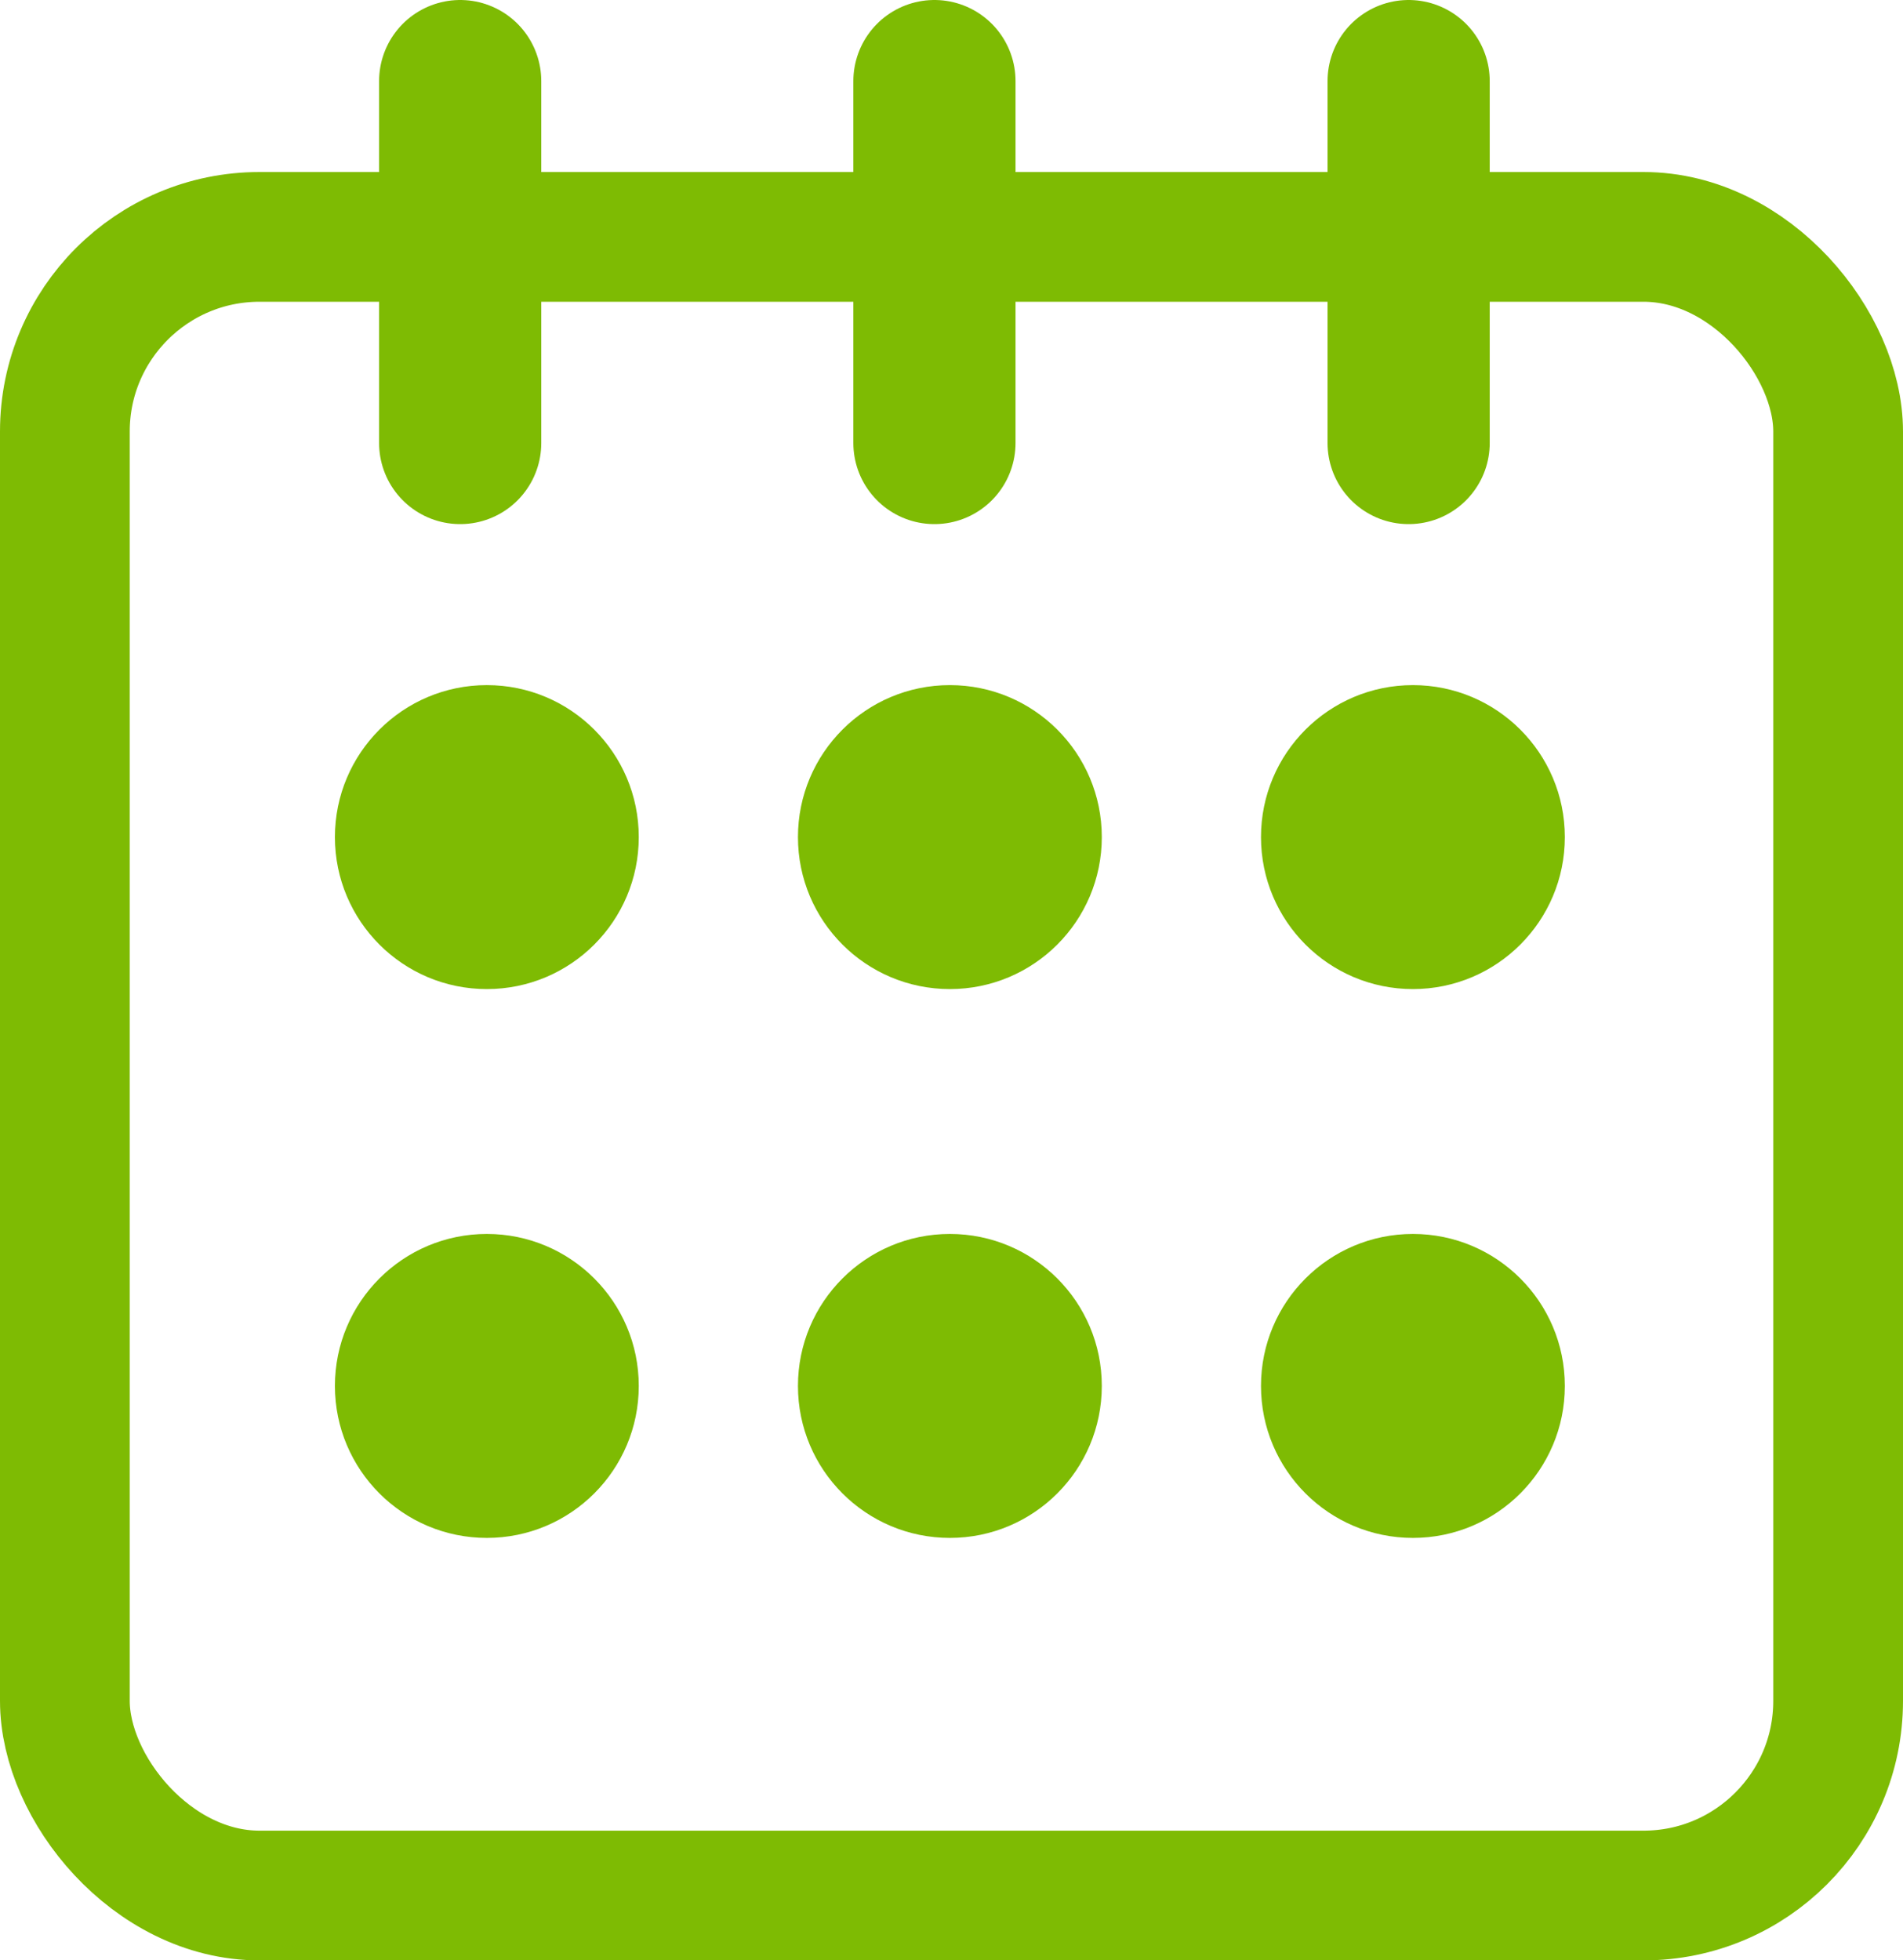 <svg xmlns="http://www.w3.org/2000/svg" width="29.336" height="30.221" viewBox="0 0 29.336 30.221"><g transform="translate(538.773 -330.506)"><rect width="27.336" height="25.57" rx="3" transform="translate(-537.773 334.158)" fill="none" stroke="#7ebb03" stroke-linecap="round" stroke-miterlimit="10" stroke-width="2"/><g transform="translate(-531.679 331.756)"><line y2="5.58" fill="none" stroke="#7ebb03" stroke-linecap="round" stroke-miterlimit="10" stroke-width="2.5"/><line y2="5.58" transform="translate(7.311)" fill="none" stroke="#7ebb03" stroke-linecap="round" stroke-miterlimit="10" stroke-width="2.5"/><line y2="5.58" transform="translate(14.621)" fill="none" stroke="#7ebb03" stroke-linecap="round" stroke-miterlimit="10" stroke-width="2.5"/></g><g transform="translate(-533.61 341.068)"><g transform="translate(0)"><ellipse cx="2.342" cy="2.343" rx="2.342" ry="2.343" fill="#7ebb03"/><ellipse cx="2.342" cy="2.343" rx="2.342" ry="2.343" transform="translate(0 8.461)" fill="#7ebb03"/></g><g transform="translate(7.138)"><ellipse cx="2.342" cy="2.343" rx="2.342" ry="2.343" fill="#7ebb03"/><ellipse cx="2.342" cy="2.343" rx="2.342" ry="2.343" transform="translate(0 8.461)" fill="#7ebb03"/></g><g transform="translate(14.276)"><ellipse cx="2.342" cy="2.343" rx="2.342" ry="2.343" fill="#7ebb03"/><ellipse cx="2.342" cy="2.343" rx="2.342" ry="2.343" transform="translate(0 8.461)" fill="#7ebb03"/></g></g></g></svg>